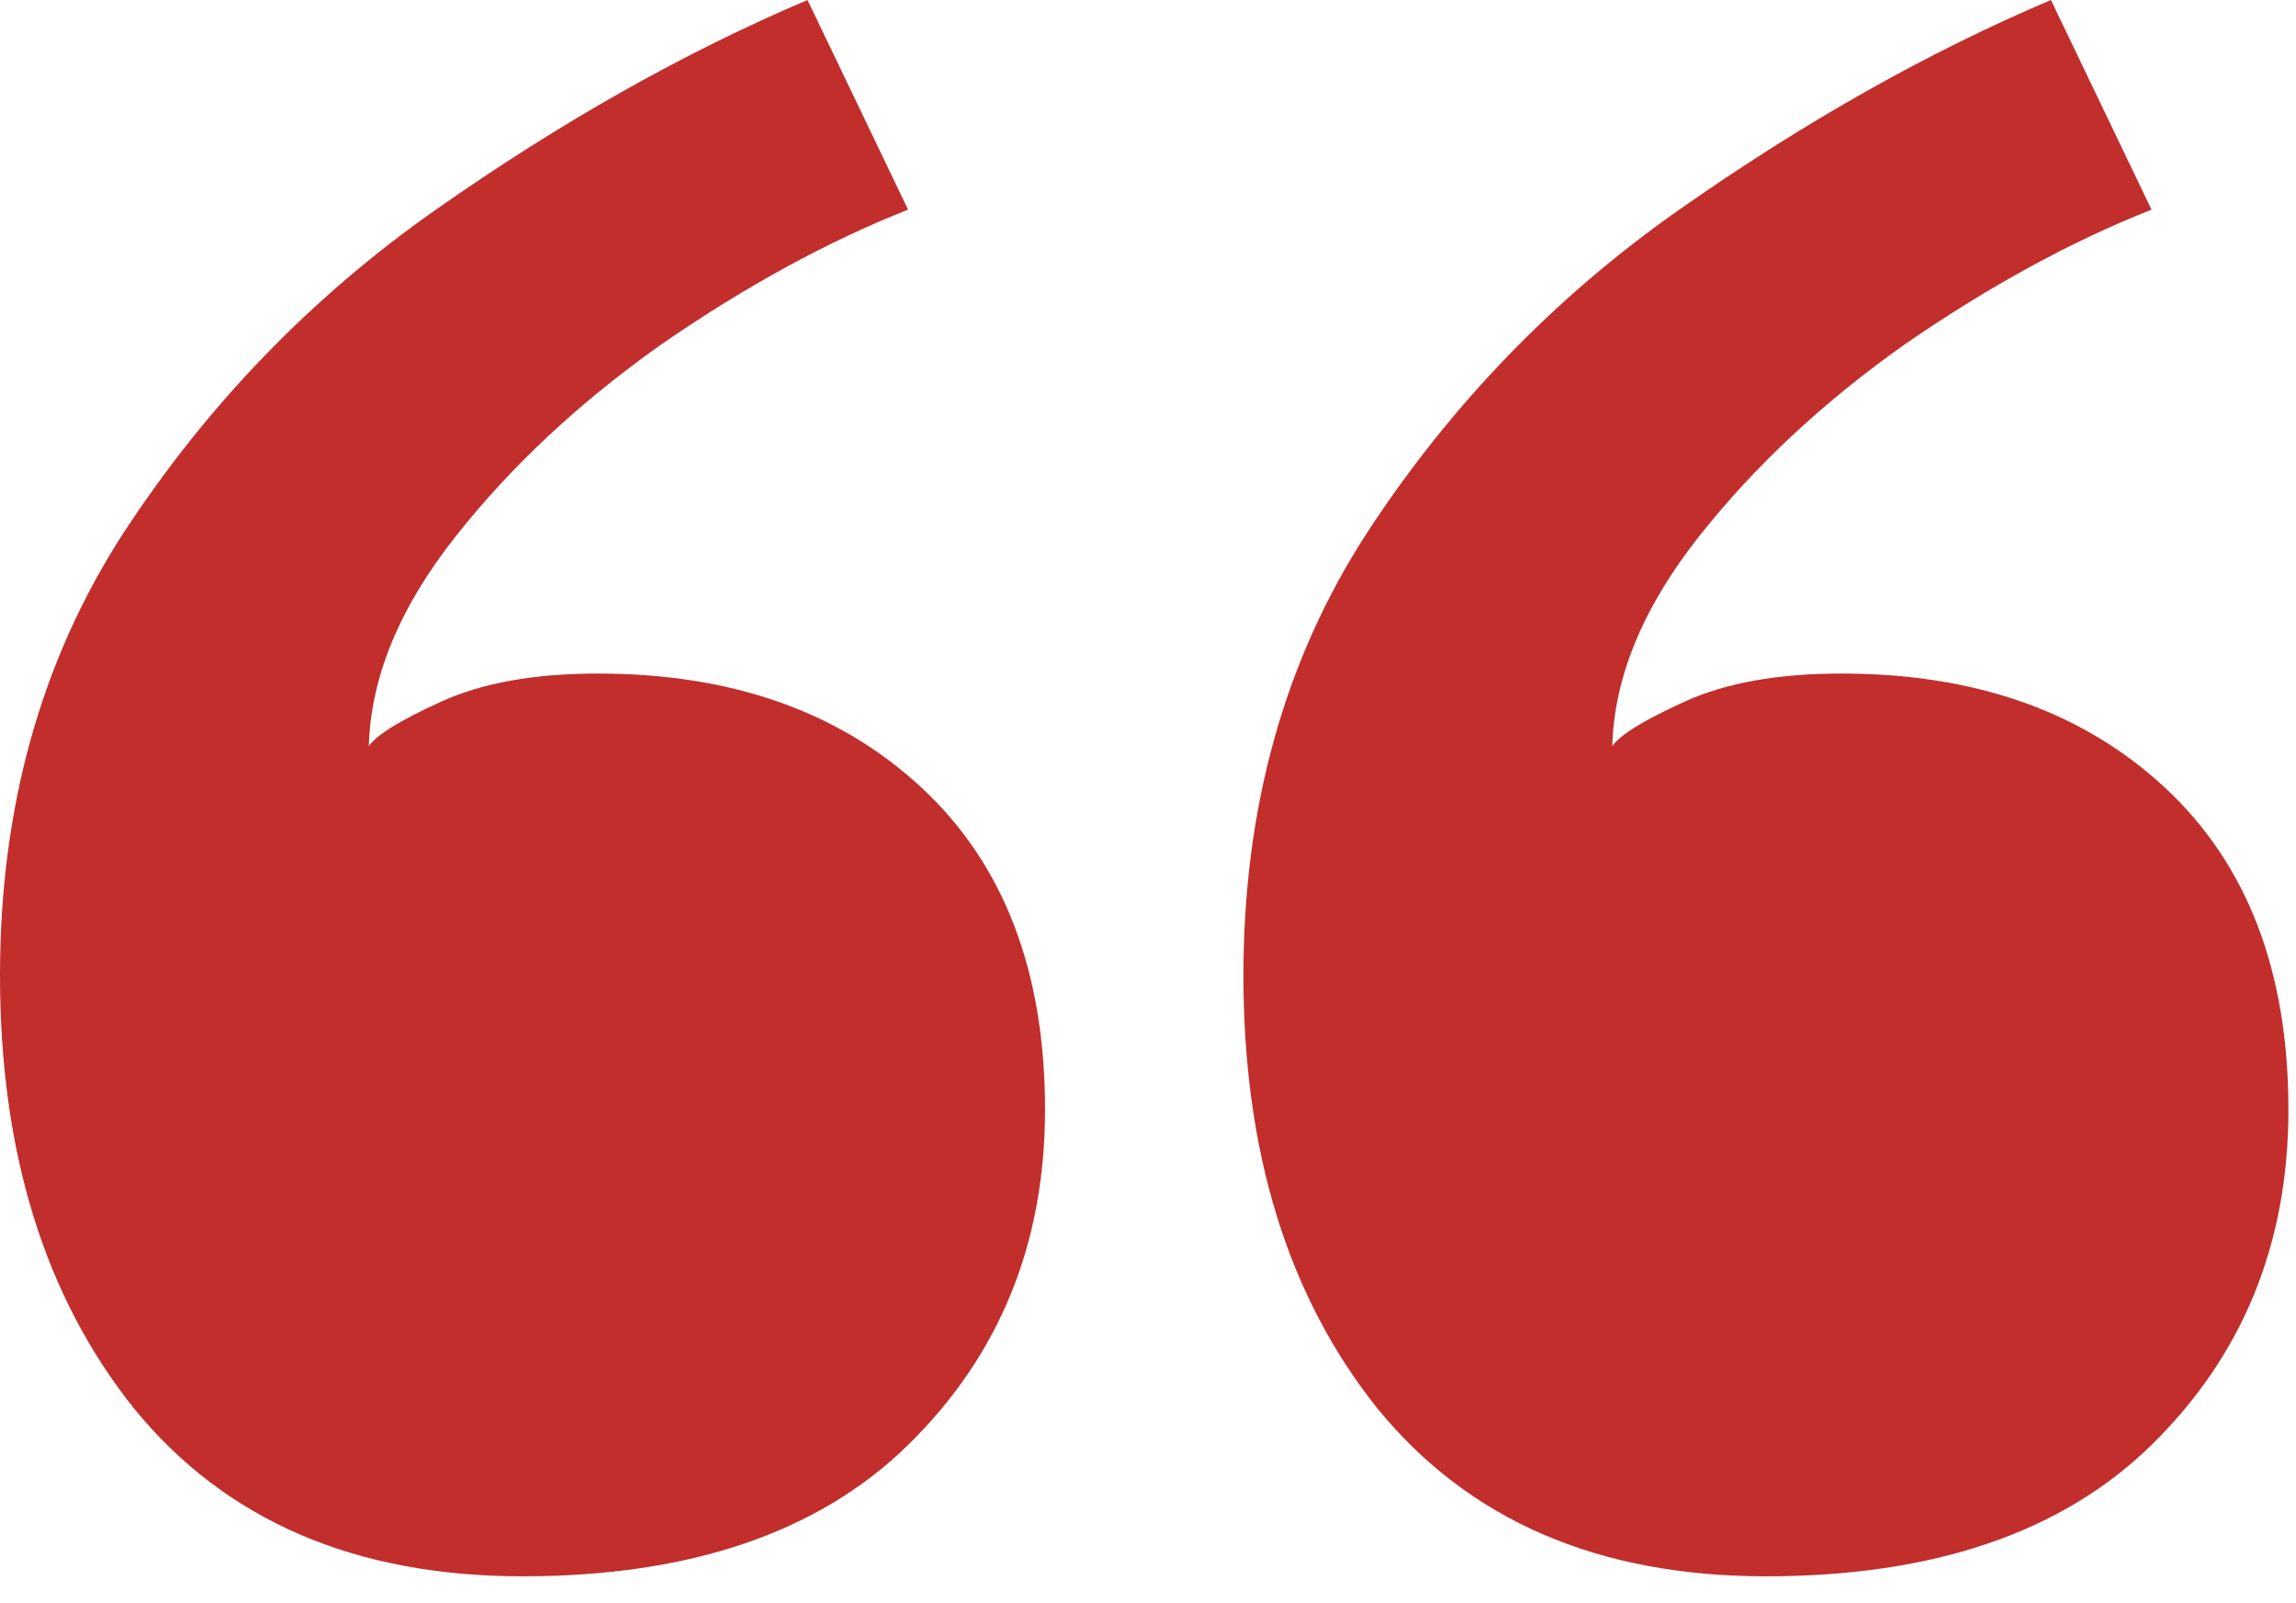 <svg width="53" height="37" viewBox="0 0 53 37" fill="none" xmlns="http://www.w3.org/2000/svg">
<path d="M13.803 15.544C16.899 15.544 19.393 16.426 21.285 18.189C23.177 19.952 24.123 22.424 24.123 25.607C24.123 28.703 23.07 31.282 20.962 33.346C18.898 35.367 15.931 36.378 12.062 36.378C8.191 36.378 5.203 35.088 3.096 32.508C1.032 29.928 0 26.596 0 22.511C0 18.64 0.946 15.243 2.838 12.319C4.773 9.352 7.181 6.859 10.062 4.838C12.943 2.817 15.803 1.204 18.64 0L20.962 4.838C19.113 5.569 17.221 6.6 15.287 7.933C13.395 9.267 11.803 10.75 10.514 12.384C9.223 14.018 8.557 15.63 8.514 17.221C8.686 16.963 9.245 16.619 10.191 16.189C11.137 15.759 12.341 15.544 13.803 15.544ZM42.505 15.544C45.602 15.544 48.096 16.426 49.987 18.189C51.88 19.952 52.825 22.424 52.825 25.607C52.825 28.703 51.772 31.282 49.665 33.346C47.601 35.367 44.634 36.378 40.764 36.378C36.894 36.378 33.906 35.088 31.799 32.508C29.735 29.928 28.703 26.596 28.703 22.511C28.703 18.64 29.648 15.243 31.541 12.319C33.475 9.352 35.883 6.859 38.764 4.838C41.645 2.817 44.505 1.204 47.343 0L49.665 4.838C47.816 5.569 45.924 6.6 43.989 7.933C42.097 9.267 40.506 10.75 39.216 12.384C37.926 14.018 37.26 15.63 37.217 17.221C37.389 16.963 37.947 16.619 38.894 16.189C39.84 15.759 41.044 15.544 42.505 15.544Z" fill="#C12E2C"/>
</svg>
